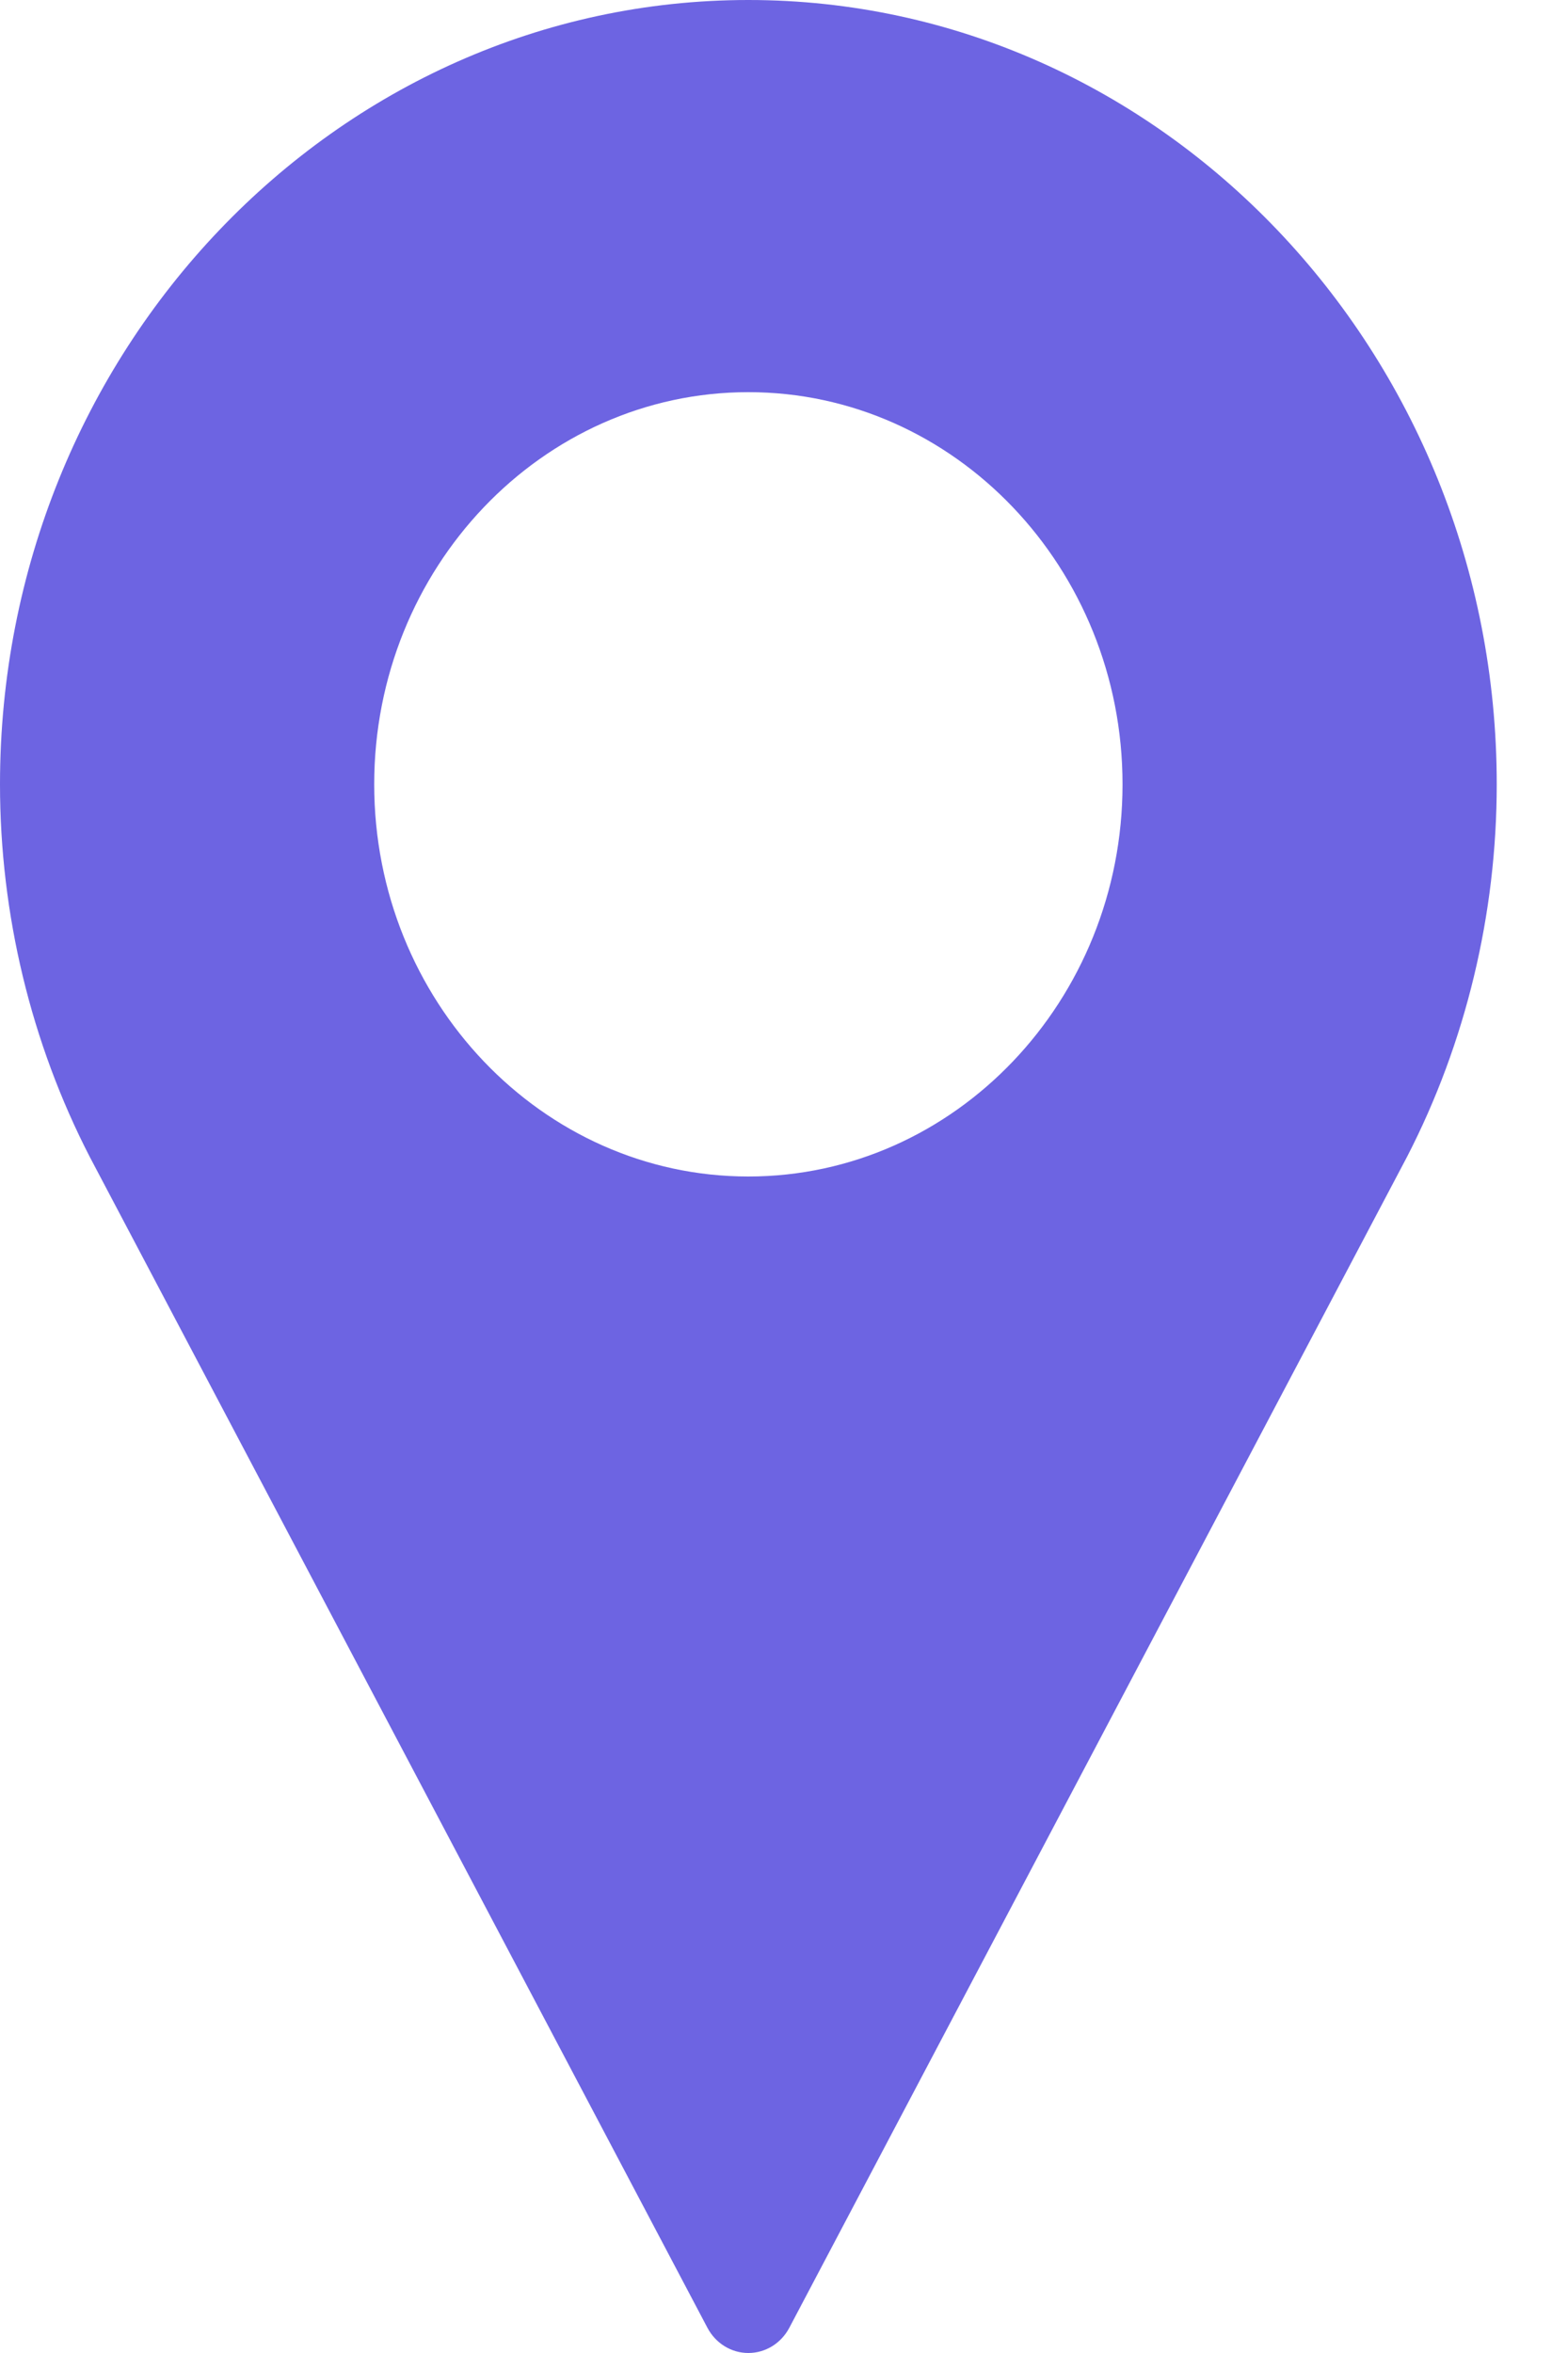 <svg width="20" height="30" viewBox="0 0 20 30" fill="none" xmlns="http://www.w3.org/2000/svg">
<path d="M9.545 0C4.282 0 0 4.486 0 10C0 11.655 0.395 13.296 1.146 14.752L9.023 29.678C9.128 29.877 9.328 30 9.545 30C9.763 30 9.963 29.877 10.068 29.678L17.948 14.747C18.696 13.296 19.091 11.655 19.091 10C19.091 4.486 14.809 0 9.545 0ZM9.545 15C6.914 15 4.773 12.757 4.773 10C4.773 7.243 6.914 5 9.545 5C12.177 5 14.318 7.243 14.318 10C14.318 12.757 12.177 15 9.545 15Z" fill="#6D64E2"/>
</svg>
